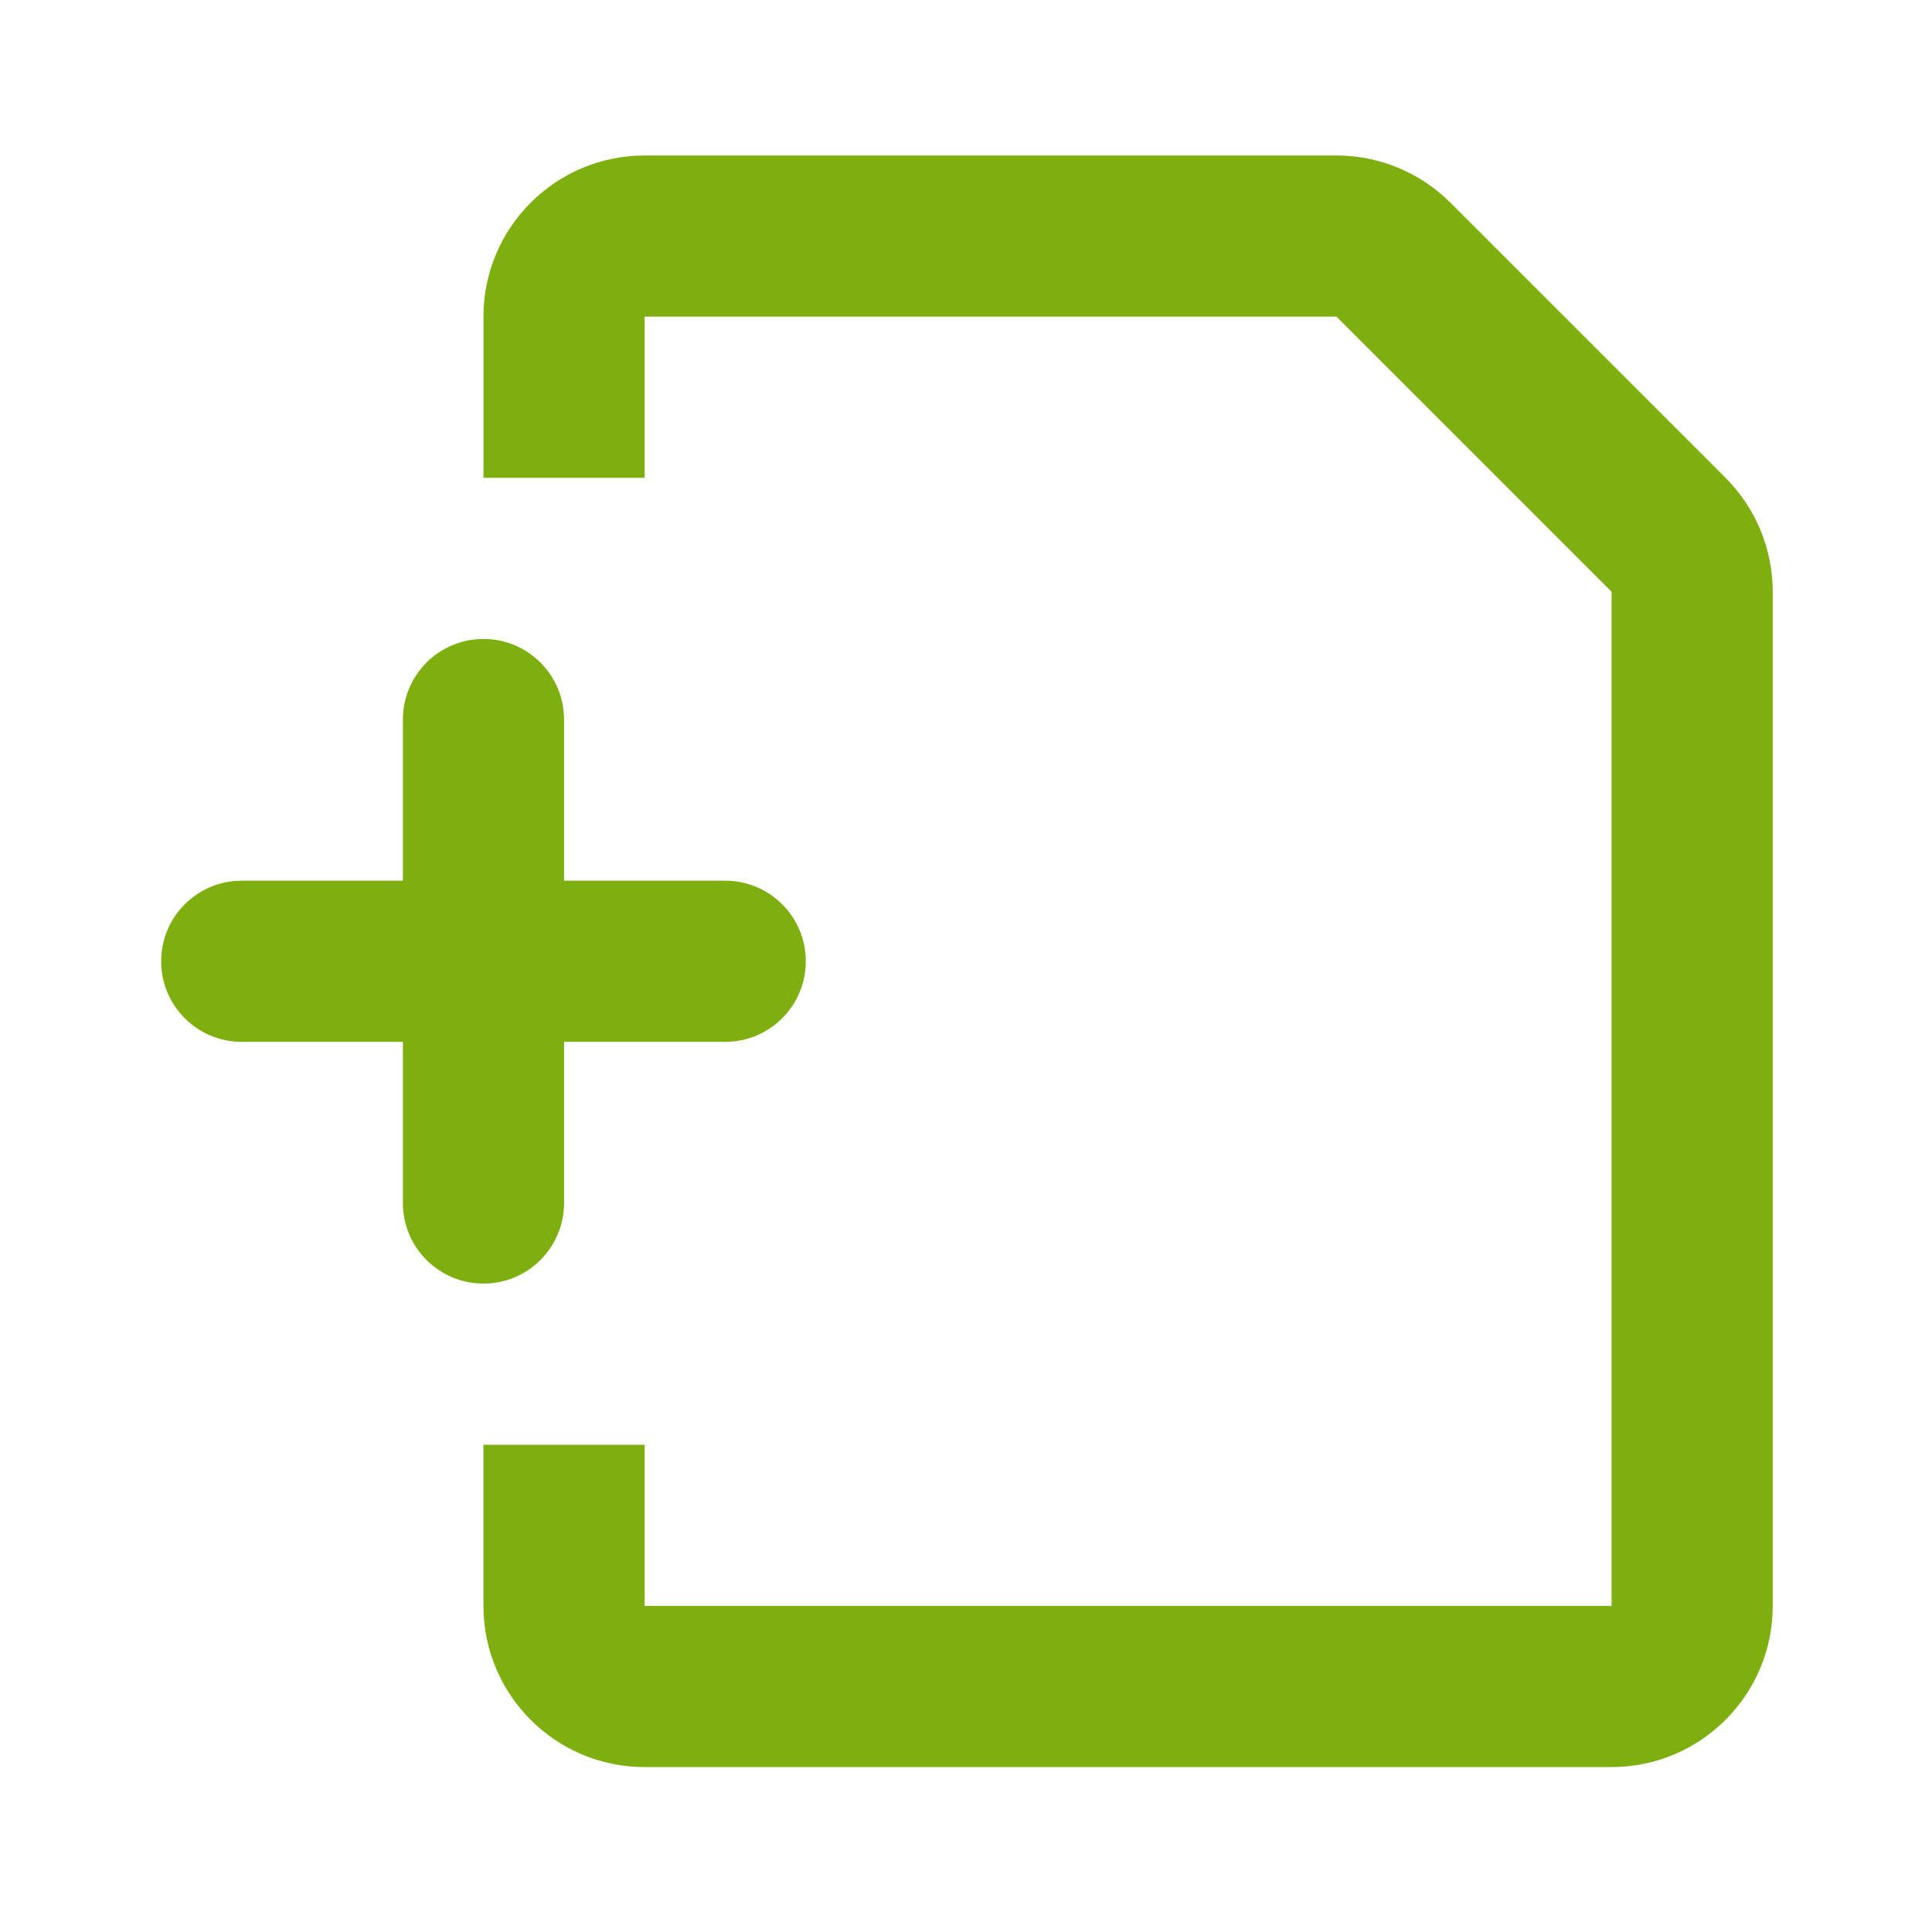 <!-- Generated by IcoMoon.io -->
<svg version="1.1" xmlns="http://www.w3.org/2000/svg" width="720" height="720" viewBox="0 0 720 720">
<title>addNote</title>
<path fill="#7db00e" d="M180.176 118.006c0-33.169 26.889-60.058 60.058-60.058h257.825c15.927 0 31.203 6.327 42.467 17.591l102.526 102.526c11.264 11.263 17.591 26.539 17.591 42.468v377.943c0 33.171-26.888 60.058-60.058 60.058h-360.352c-33.169 0-60.058-26.888-60.058-60.058v-60.058h60.058v60.058h360.352v-377.943l-102.526-102.526h-257.825v60.058h-60.058v-60.058zM150.147 268.152c0-16.585 13.445-30.030 30.030-30.030s30.030 13.445 30.030 30.030v60.058h60.058c16.585 0 30.030 13.444 30.030 30.030s-13.445 30.030-30.030 30.030h-60.058v60.058c0 16.585-13.445 30.030-30.030 30.030s-30.030-13.444-30.030-30.030v-60.058h-60.058c-16.585 0-30.030-13.444-30.030-30.030s13.445-30.030 30.030-30.030h60.058v-60.058z"></path>
</svg>
